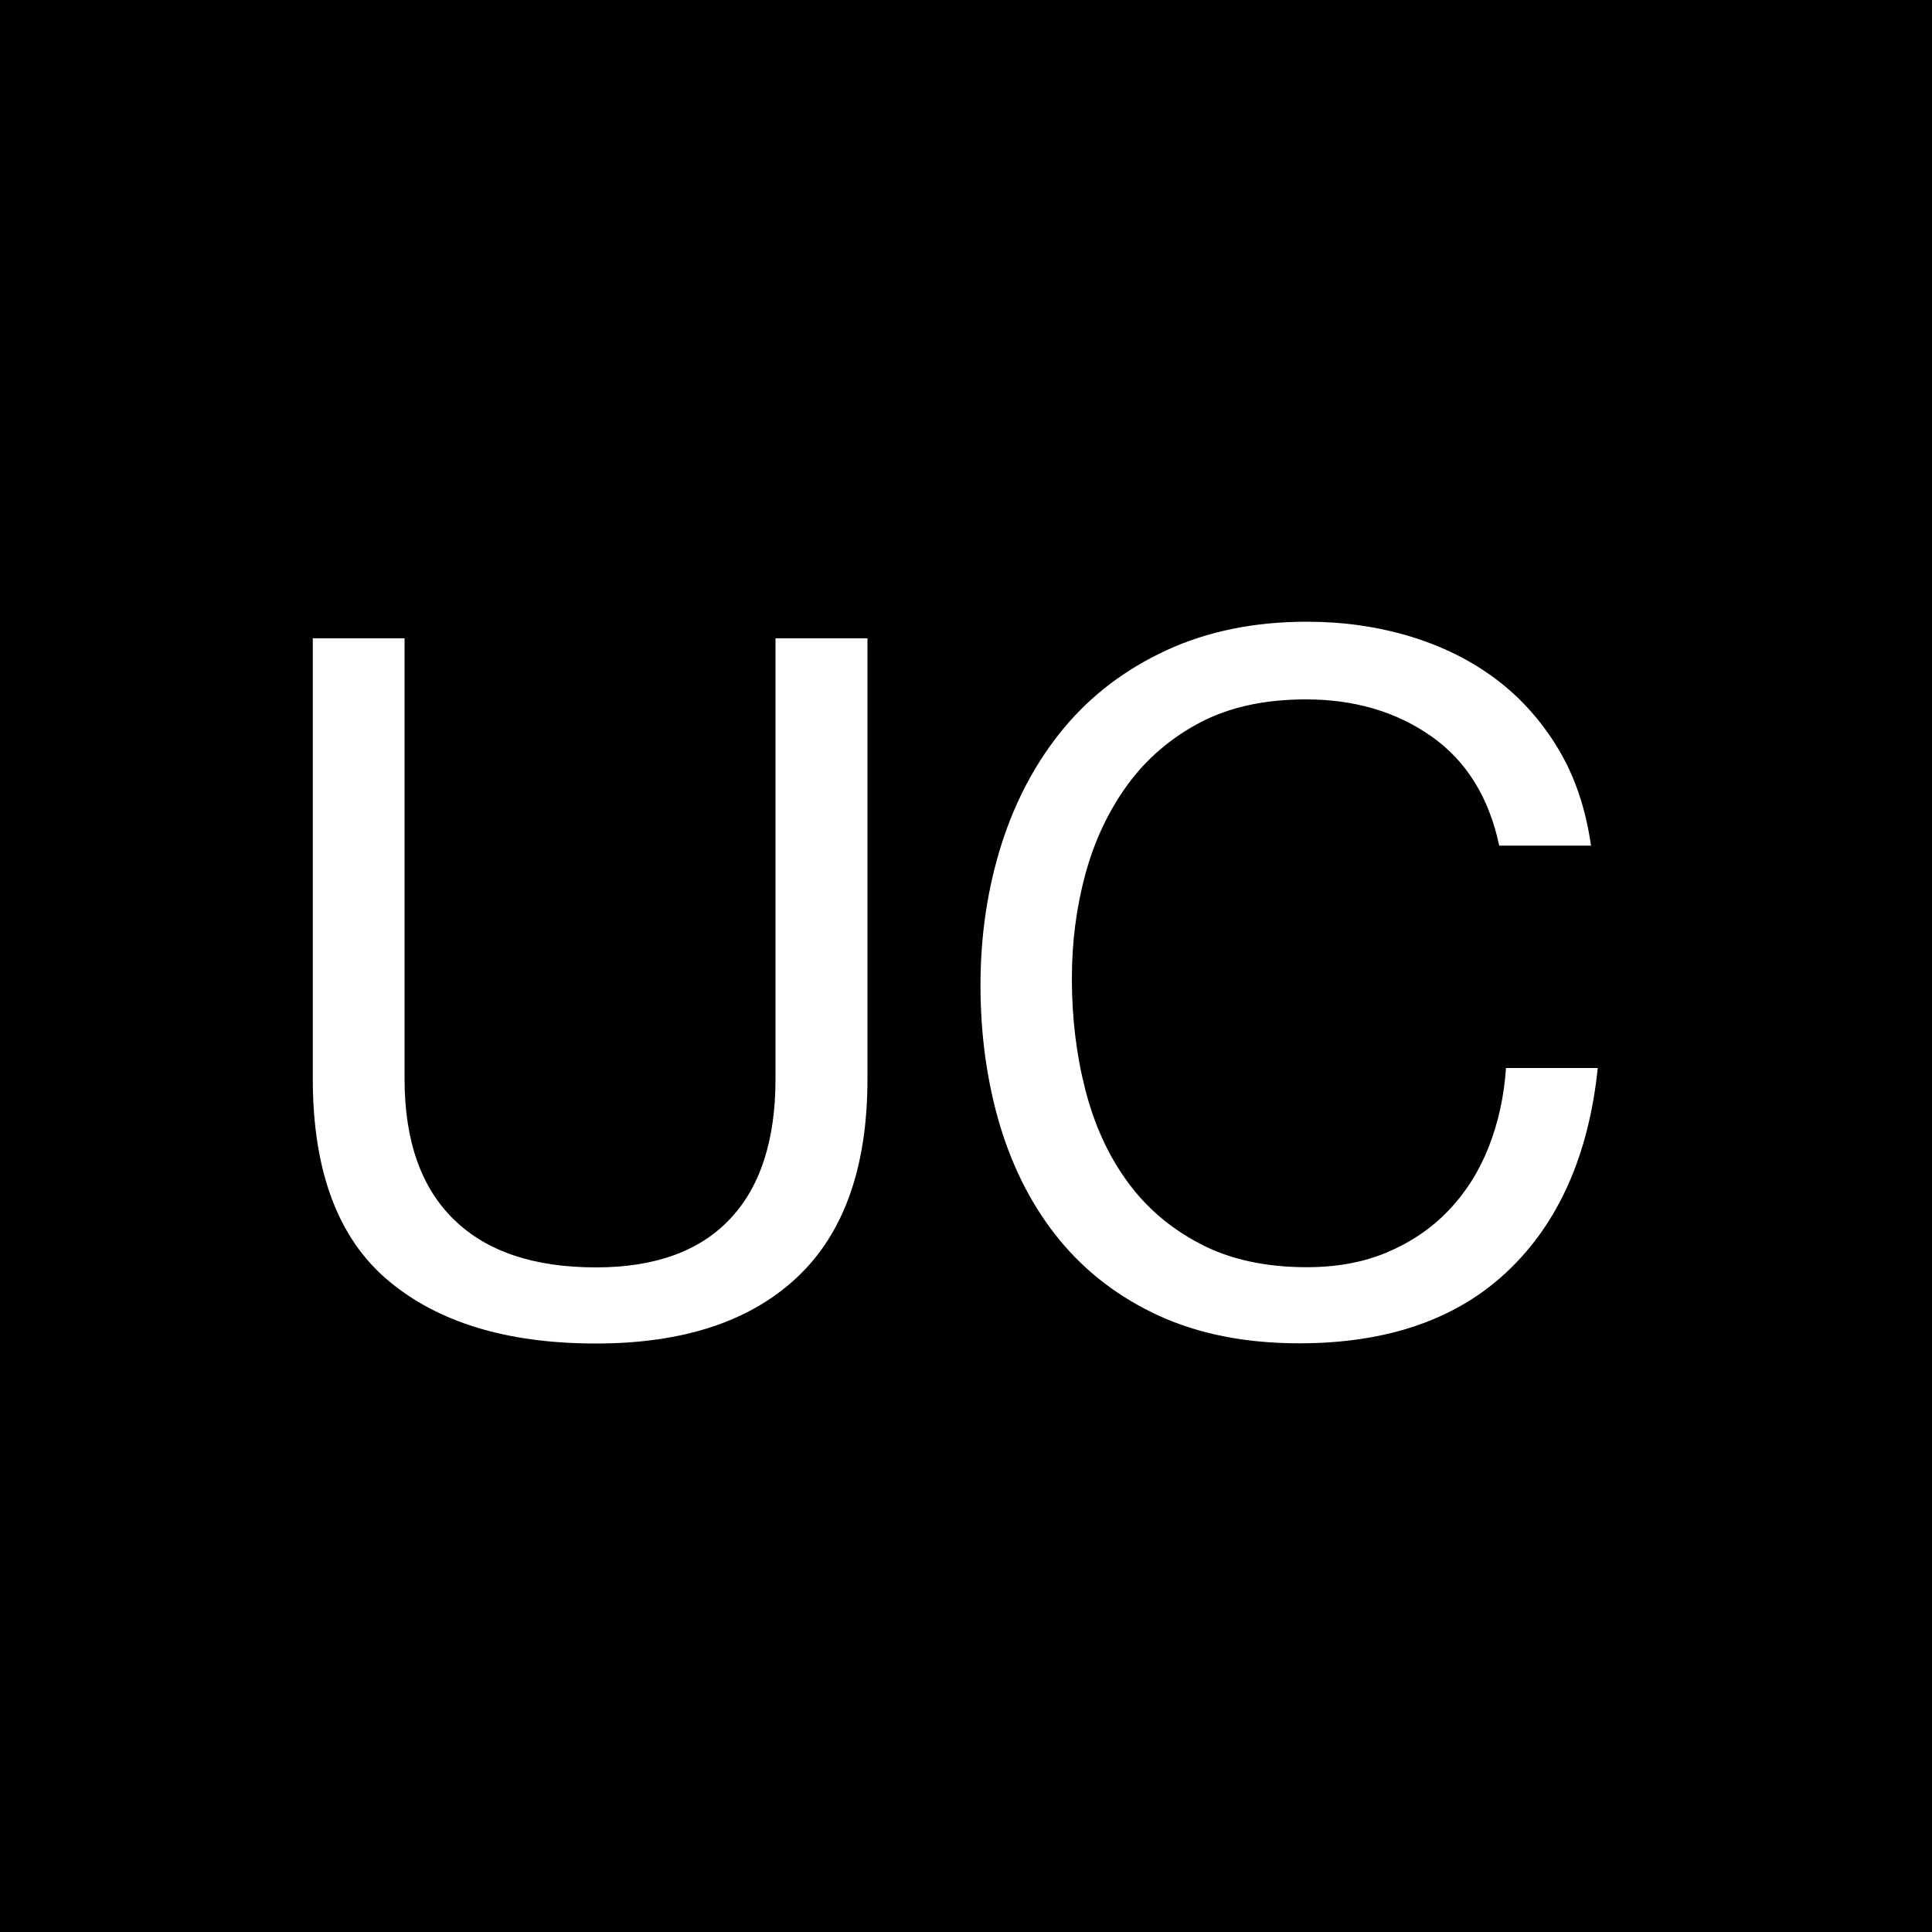 <?xml version="1.0" encoding="utf-8"?>
<!-- Generator: Adobe Illustrator 18.0.0, SVG Export Plug-In . SVG Version: 6.00 Build 0)  -->
<!DOCTYPE svg PUBLIC "-//W3C//DTD SVG 1.1//EN" "http://www.w3.org/Graphics/SVG/1.1/DTD/svg11.dtd">
<svg version="1.1" id="Слой_1" xmlns="http://www.w3.org/2000/svg" xmlns:xlink="http://www.w3.org/1999/xlink" x="0px" y="0px"
	 viewBox="0 0 1000 1000" enable-background="new 0 0 1000 1000" xml:space="preserve">
<g>
	<rect width="1000" height="1000"/>
	<g enable-background="new    ">
		<path fill="#FFFFFF" d="M412.5,661.2c-24.3,22.8-59,34.2-104,34.2c-46,0-81.9-10.9-107.8-32.8c-25.8-21.8-38.8-56.6-38.8-104.2
			v-228h47.5v228c0,32,8.5,56.2,25.5,72.8s41.5,24.8,73.5,24.8c30.3,0,53.4-8.2,69.2-24.8c15.8-16.5,23.8-40.8,23.8-72.8v-228H449
			v228C449,604.2,436.8,638.4,412.5,661.2z"/>
		<path fill="#FFFFFF" d="M740.7,381c-18.2-12.7-39.8-19-64.8-19c-21.3,0-39.6,4-54.8,12c-15.2,8-27.7,18.8-37.5,32.2
			c-9.8,13.5-17.1,28.9-21.8,46.2c-4.7,17.3-7,35.3-7,54c0,20.3,2.3,39.6,7,57.8c4.7,18.2,11.9,34,21.8,47.5
			c9.8,13.5,22.4,24.2,37.8,32.2c15.3,8,33.7,12,55,12c15.7,0,29.6-2.6,41.8-7.8c12.2-5.2,22.7-12.3,31.5-21.5
			c8.8-9.2,15.8-20.1,20.8-32.8c5-12.7,8-26.3,9-41H827c-4.7,45-20.2,80-46.5,105c-26.3,25-62.3,37.5-108,37.5
			c-27.7,0-51.8-4.8-72.5-14.2c-20.7-9.5-37.8-22.6-51.5-39.2c-13.7-16.7-23.9-36.3-30.8-59c-6.8-22.7-10.2-47-10.2-73
			c0-26,3.7-50.4,11-73.3c7.3-22.8,18.1-42.8,32.2-59.8c14.2-17,31.8-30.4,53-40.2c21.2-9.8,45.4-14.8,72.8-14.8
			c18.7,0,36.3,2.5,53,7.5c16.7,5,31.5,12.3,44.5,22c13,9.7,23.8,21.8,32.5,36.2c8.7,14.5,14.3,31.2,17,50.2H776
			C770.7,412.7,758.9,393.7,740.7,381z"/>
	</g>
</g>
</svg>

